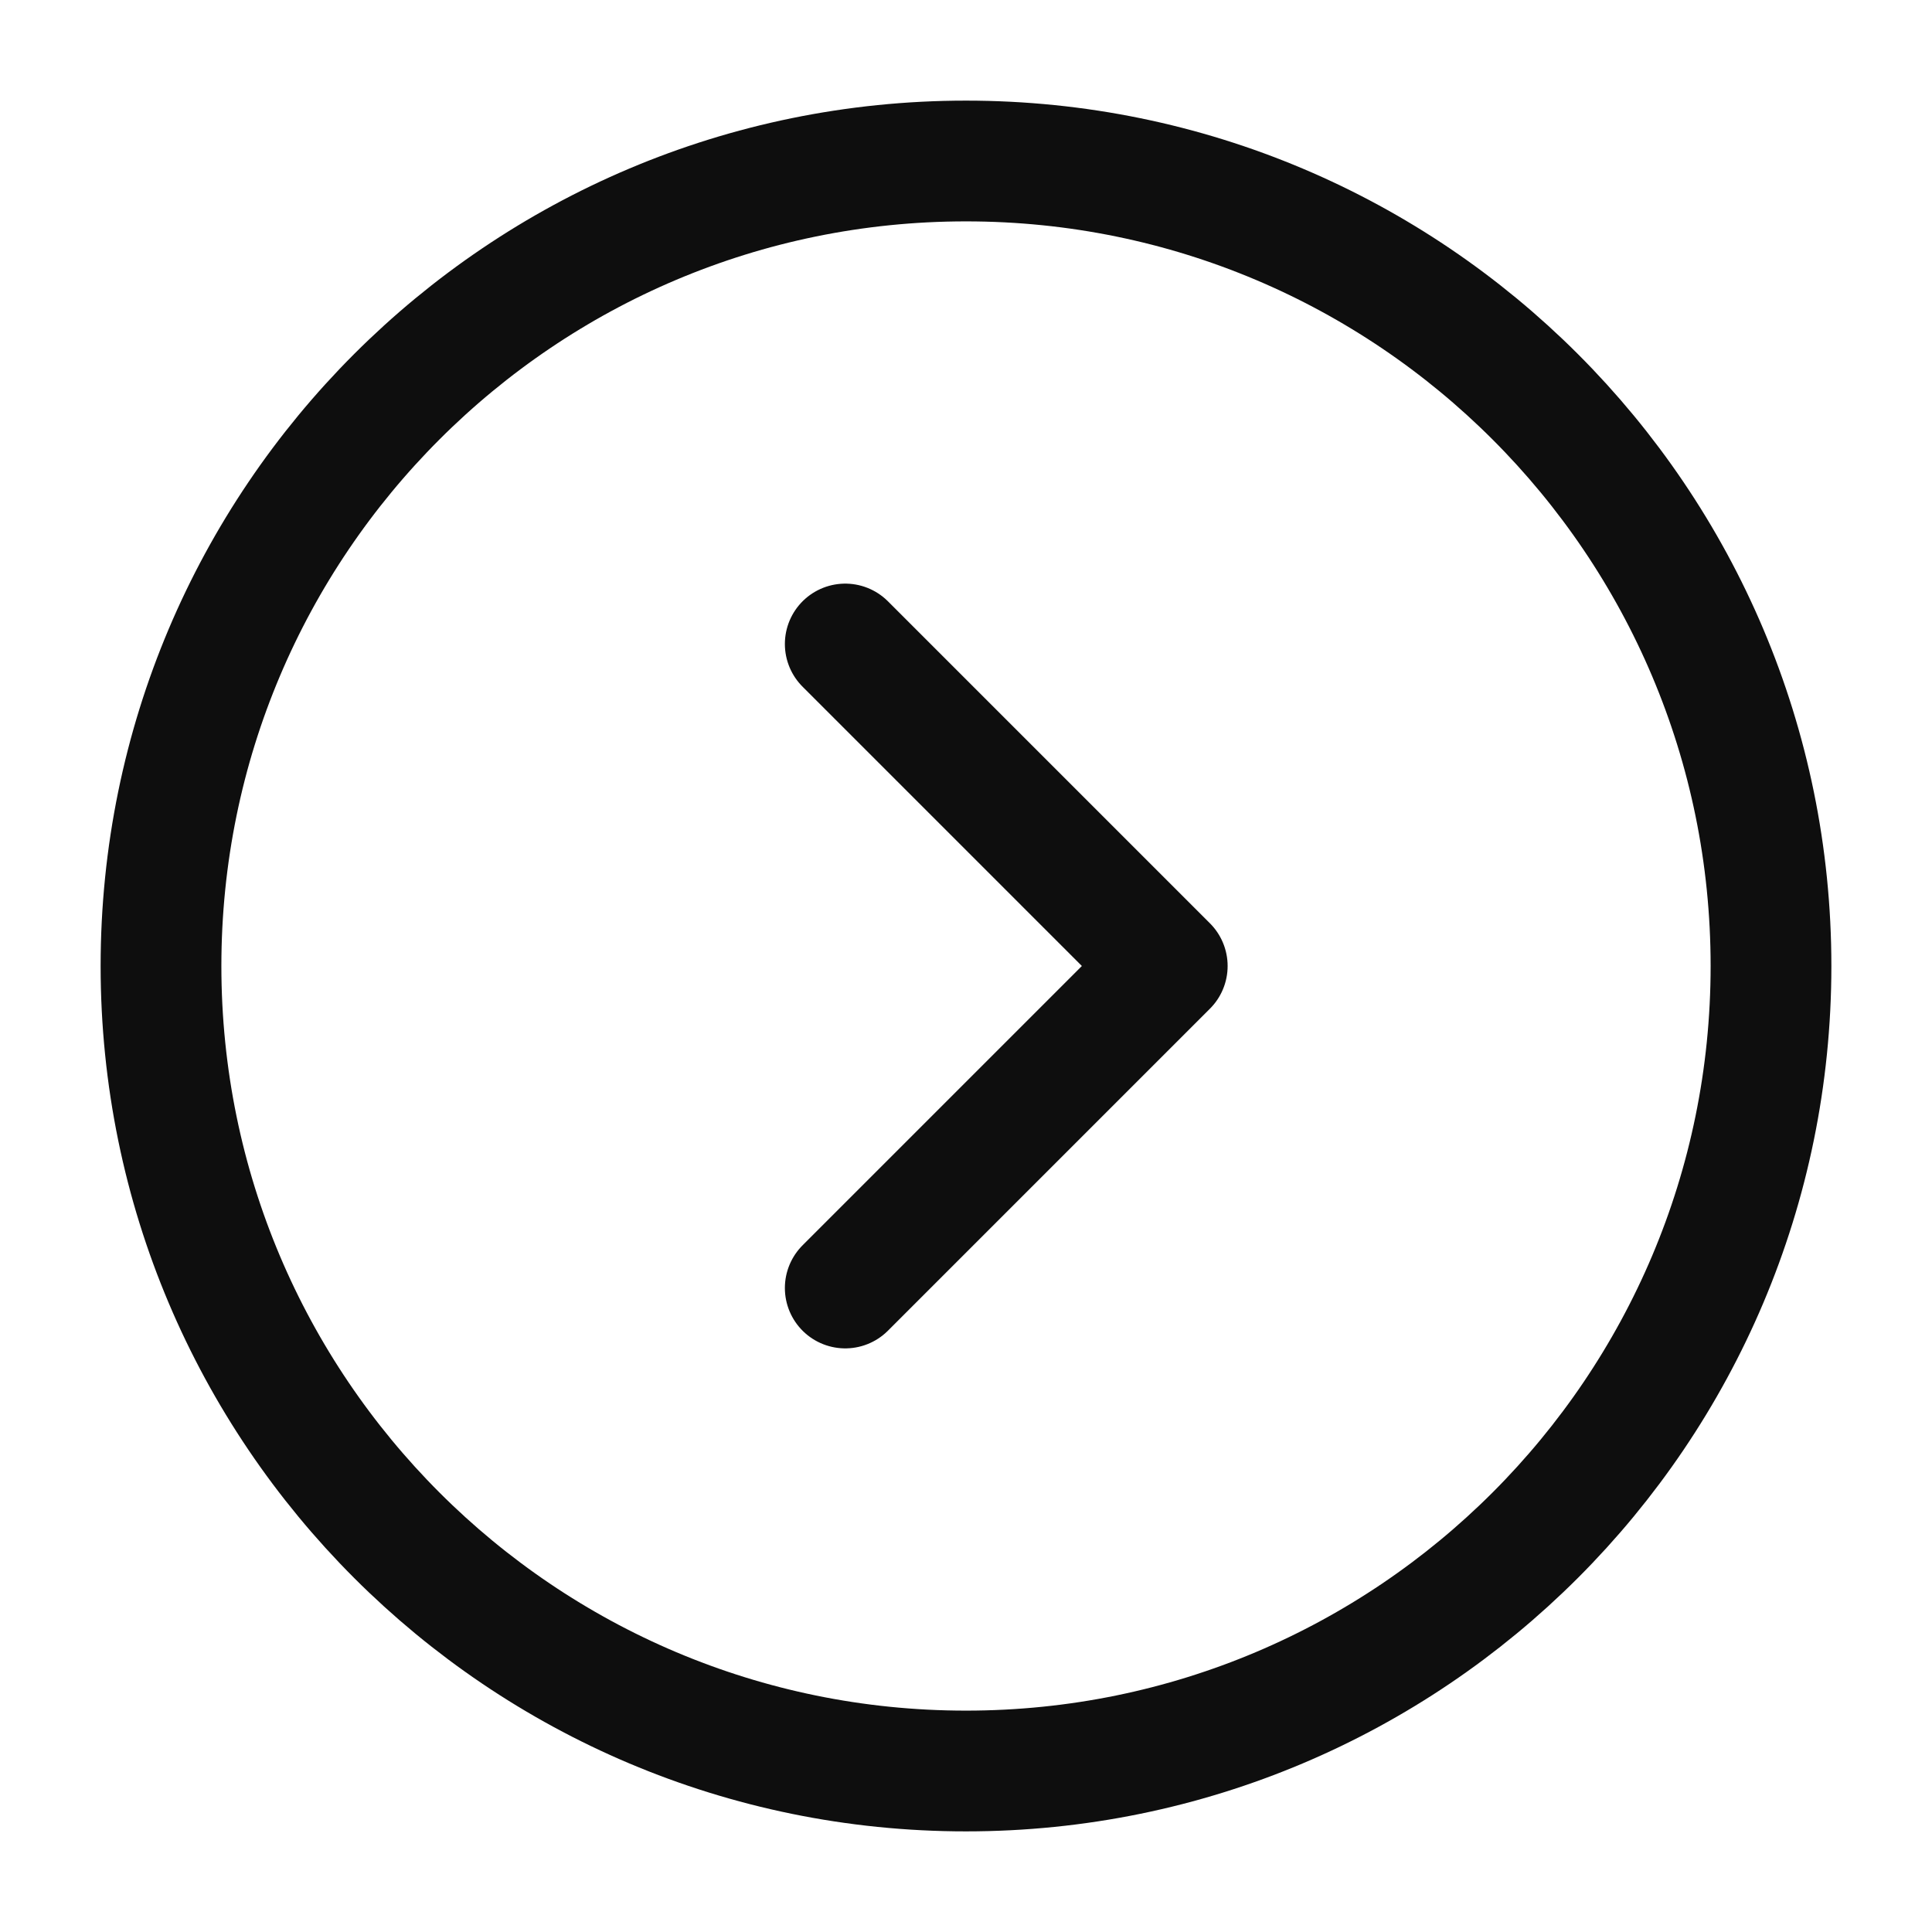 <svg xmlns="http://www.w3.org/2000/svg" width="1em" height="1em" viewBox="0 0 24 24"><path fill="none" stroke="#0e0e0e" stroke-linecap="round" stroke-linejoin="round" stroke-width="1.5" d="m10.5 16l4-4l-4-4M22 12c0 5.523-4.477 10-10 10S2 17.523 2 12S6.477 2 12 2s10 4.477 10 10"/></svg>